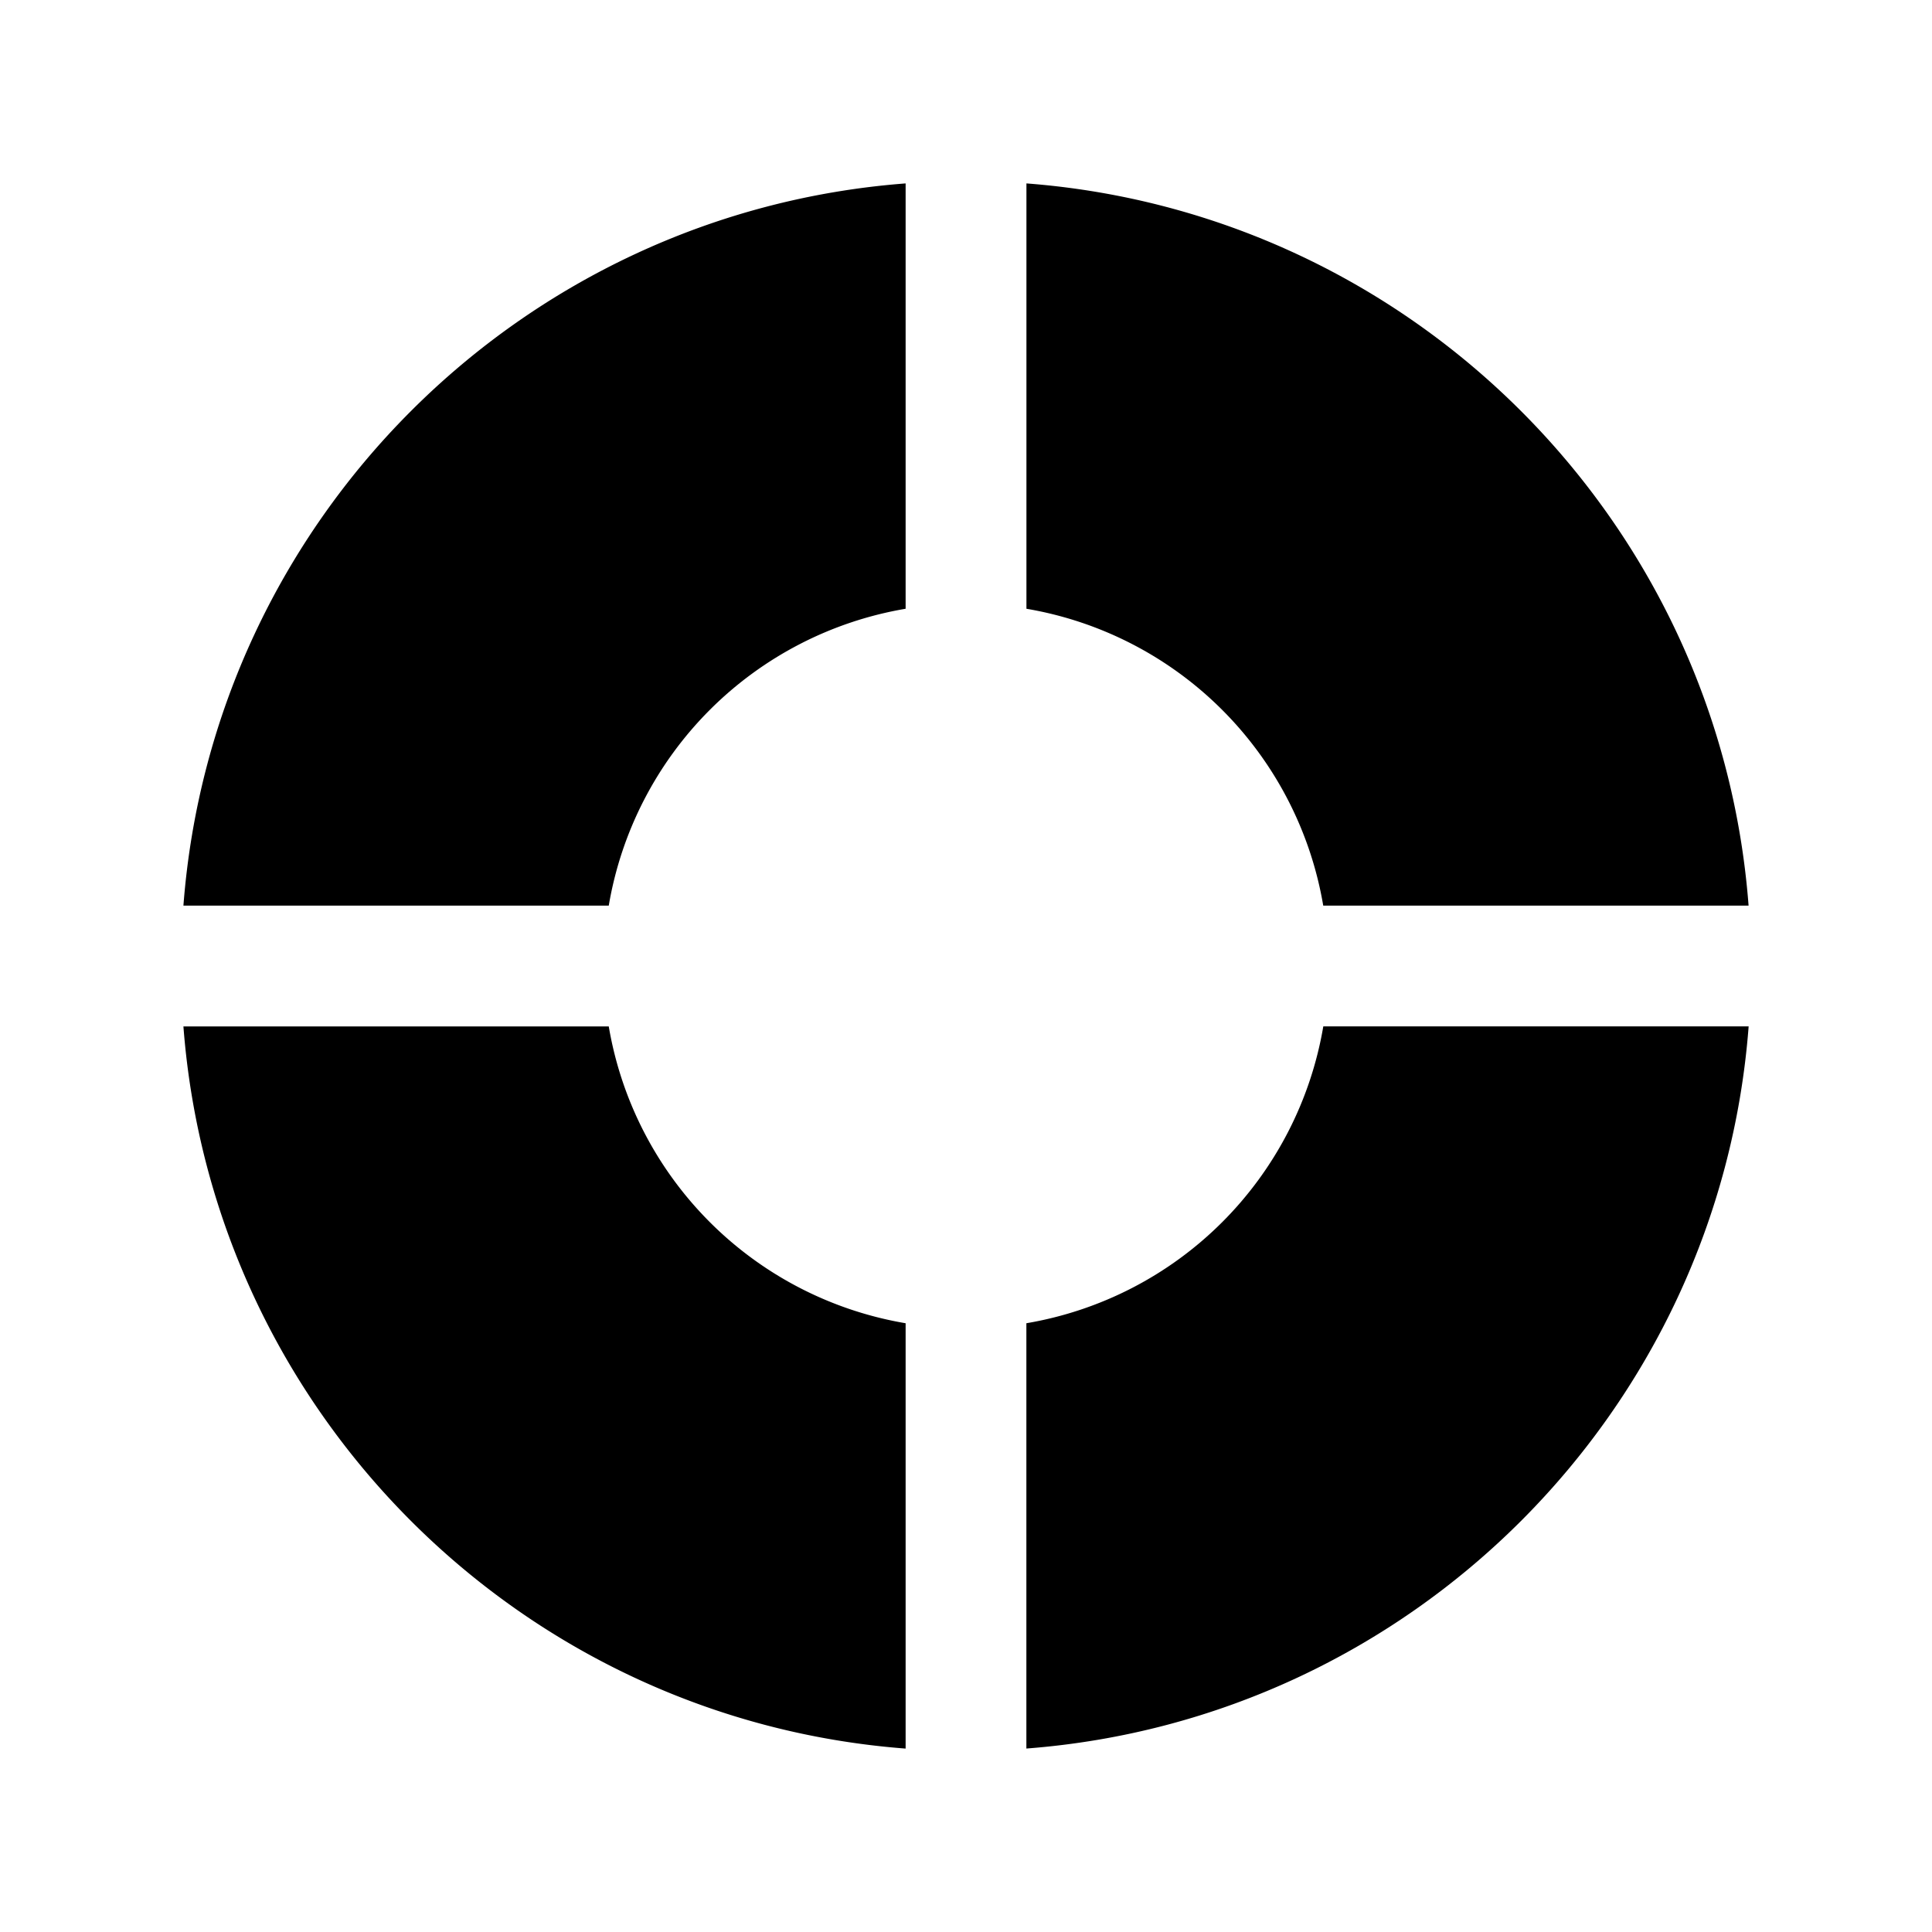 <svg xmlns="http://www.w3.org/2000/svg" viewBox="0 0 32 32"><path fill="currentColor" d="M15 21.917v7.045c-6.382-.485-11.476-5.58-11.962-11.961h7.045A6.005 6.005 0 0 0 15 21.917m2 7.045v-7.045A6.005 6.005 0 0 0 21.918 17h7.045c-.486 6.382-5.58 11.475-11.961 11.961M15 3.038v7.045A6.005 6.005 0 0 0 10.083 15H3.038C3.523 8.618 8.618 3.523 15 3.038M28.962 15h-7.045a6.005 6.005 0 0 0-4.916-4.917V3.038c6.382.486 11.476 5.58 11.961 11.962"/></svg>